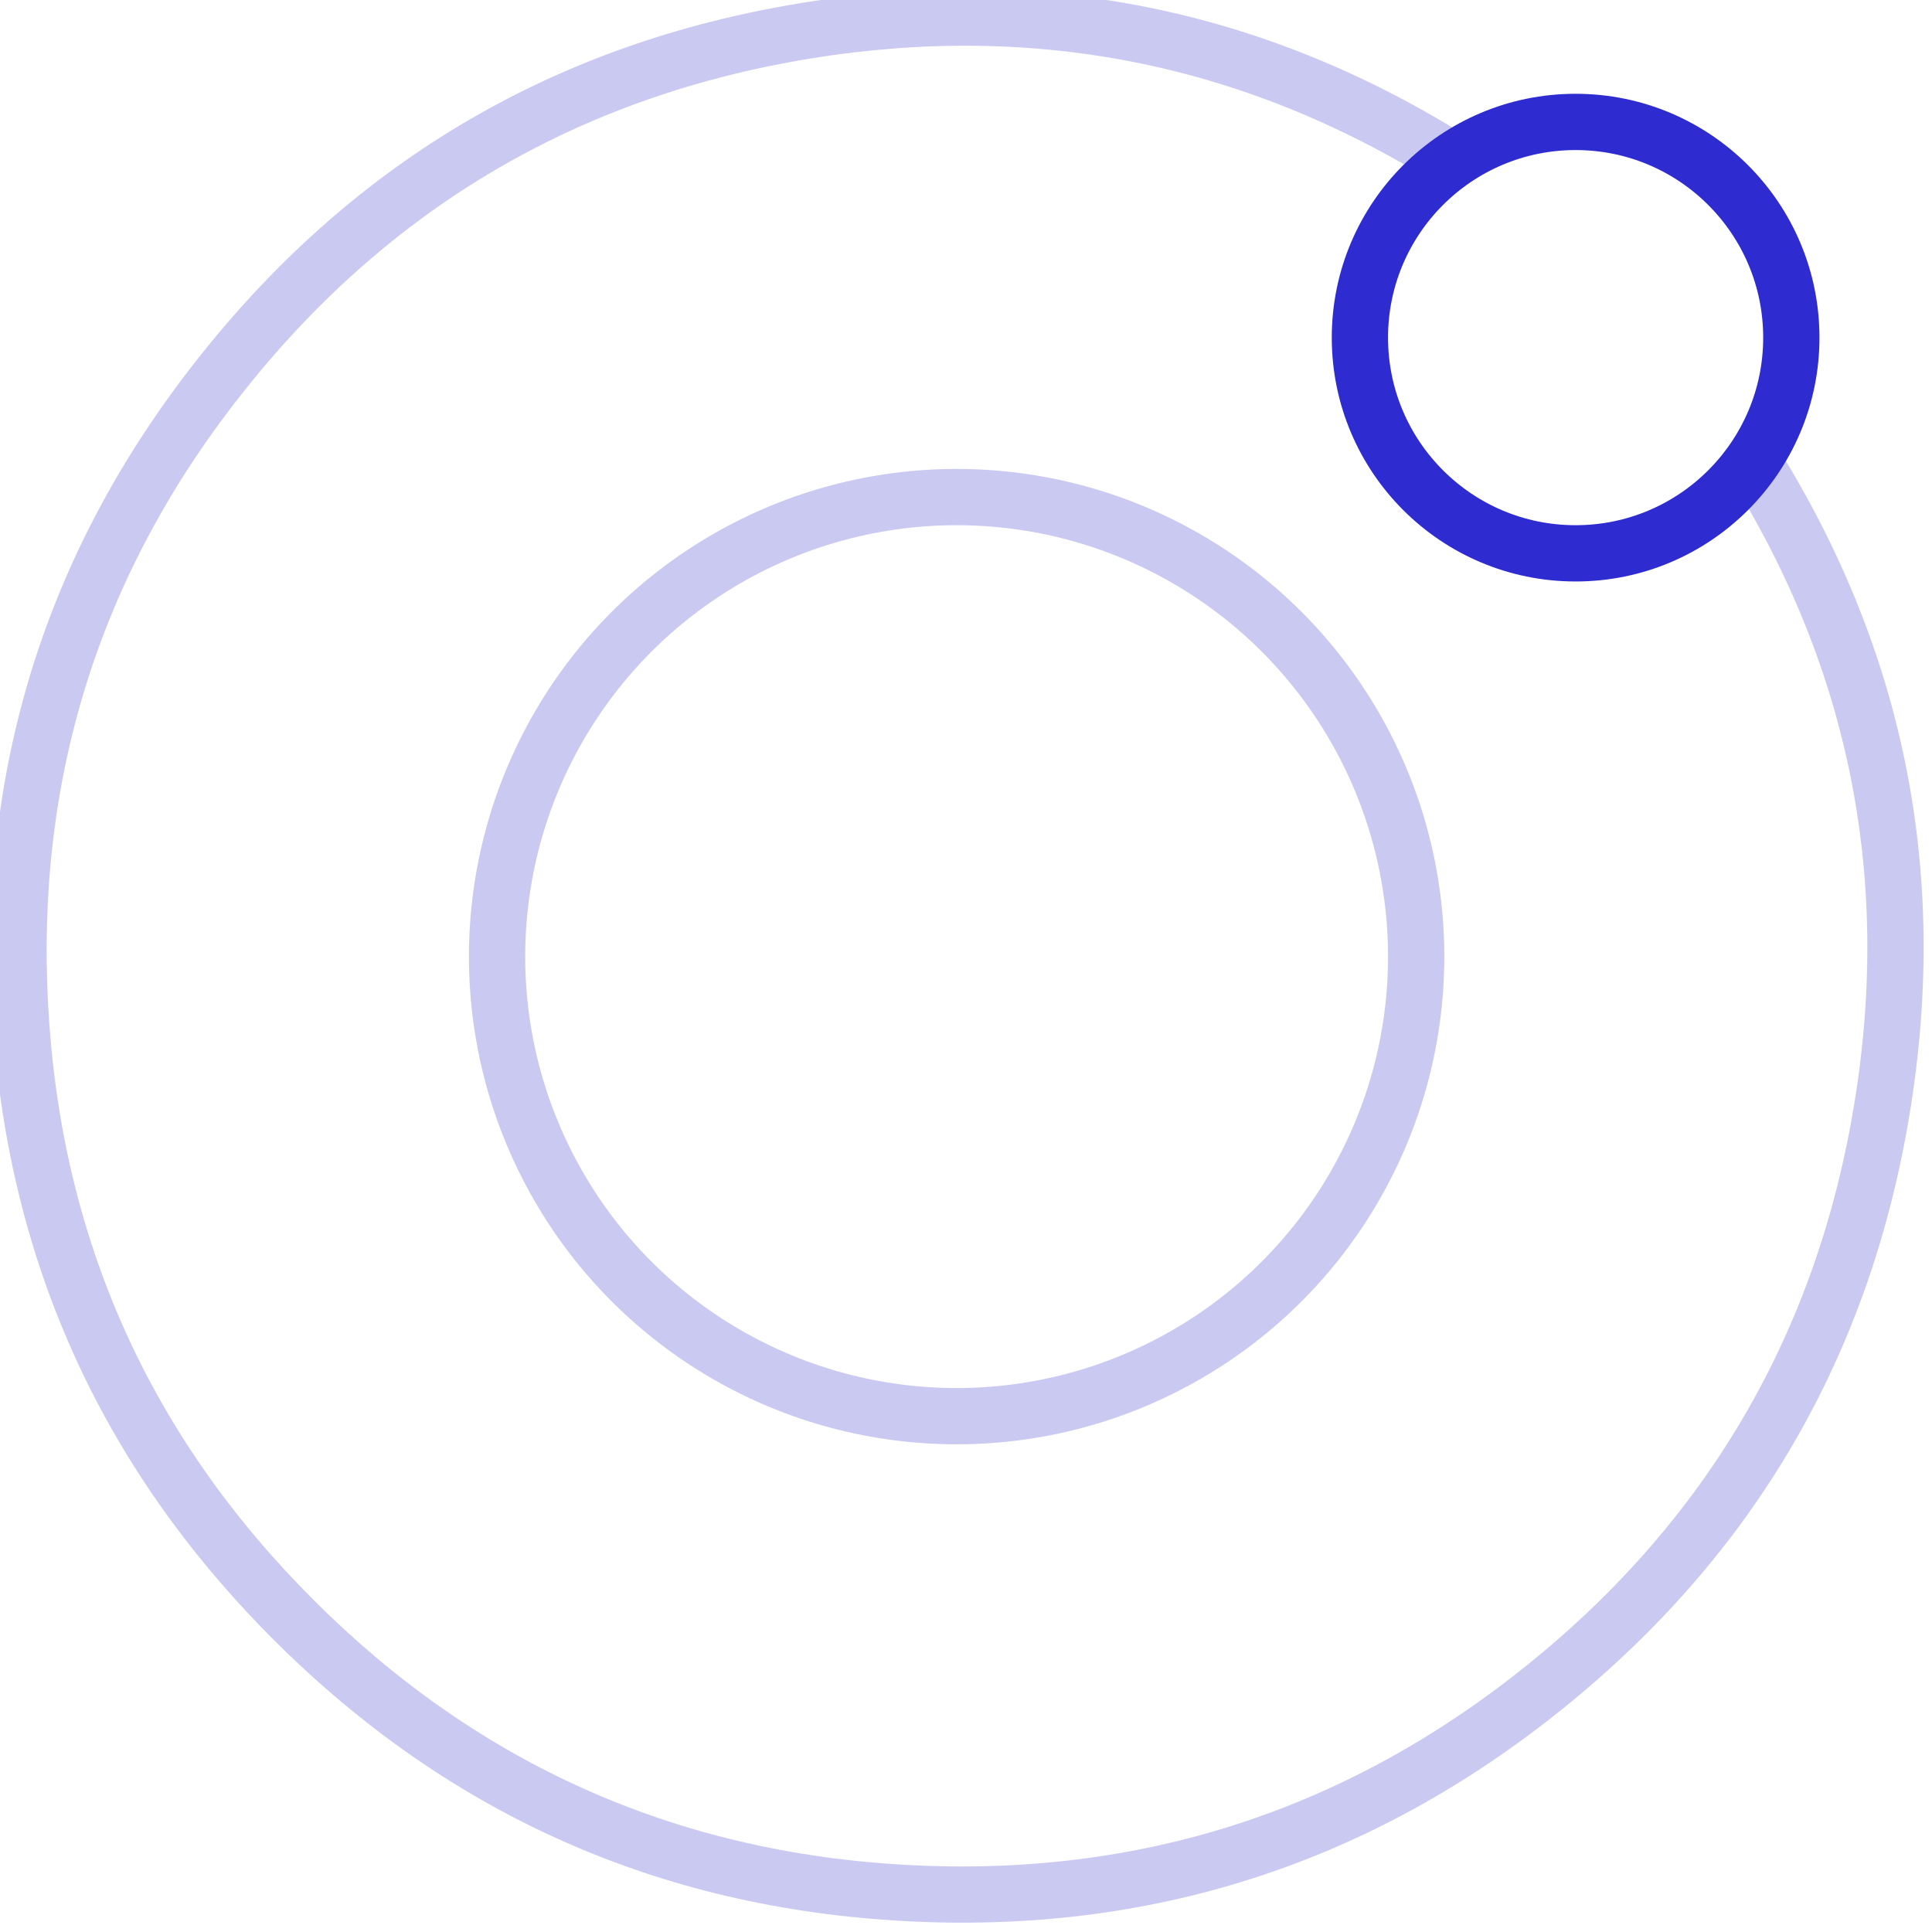 <svg width="103" height="103" viewBox="0 0 103 103" fill="none" xmlns="http://www.w3.org/2000/svg" xmlns:xlink="http://www.w3.org/1999/xlink">
	<desc>
			Created with Pixso.
	</desc>
	<defs/>
	<path id="Ellipse 1" d="M94.34 23.18Q104.99 39.78 101.83 59.25Q98.67 78.72 83.31 91.1Q67.95 103.47 48.26 102.42Q28.56 101.37 14.61 87.44Q0.65 73.5 -0.43 53.81Q-1.5 34.11 10.85 18.74Q23.2 3.36 42.66 0.17Q62.13 -3.02 78.74 7.61L77.13 10.14Q61.48 0.13 43.15 3.13Q24.82 6.14 13.19 20.62Q1.55 35.1 2.57 53.64Q3.58 72.19 16.73 85.31Q29.87 98.44 48.42 99.43Q66.96 100.41 81.43 88.76Q95.89 77.1 98.87 58.77Q101.85 40.44 91.82 24.8L94.34 23.18Z" fill="#9695E7" fill-opacity="0.5" fill-rule="evenodd"/>
	<circle id="Ellipse 2" cx="51" cy="51" r="24.5" stroke="#9695E7" stroke-opacity="0.5" stroke-width="3"/>
	<circle id="Ellipse 3" cx="84" cy="18" r="11.5" stroke="#2E2BD0" stroke-opacity="1" stroke-width="3"/>
</svg>
